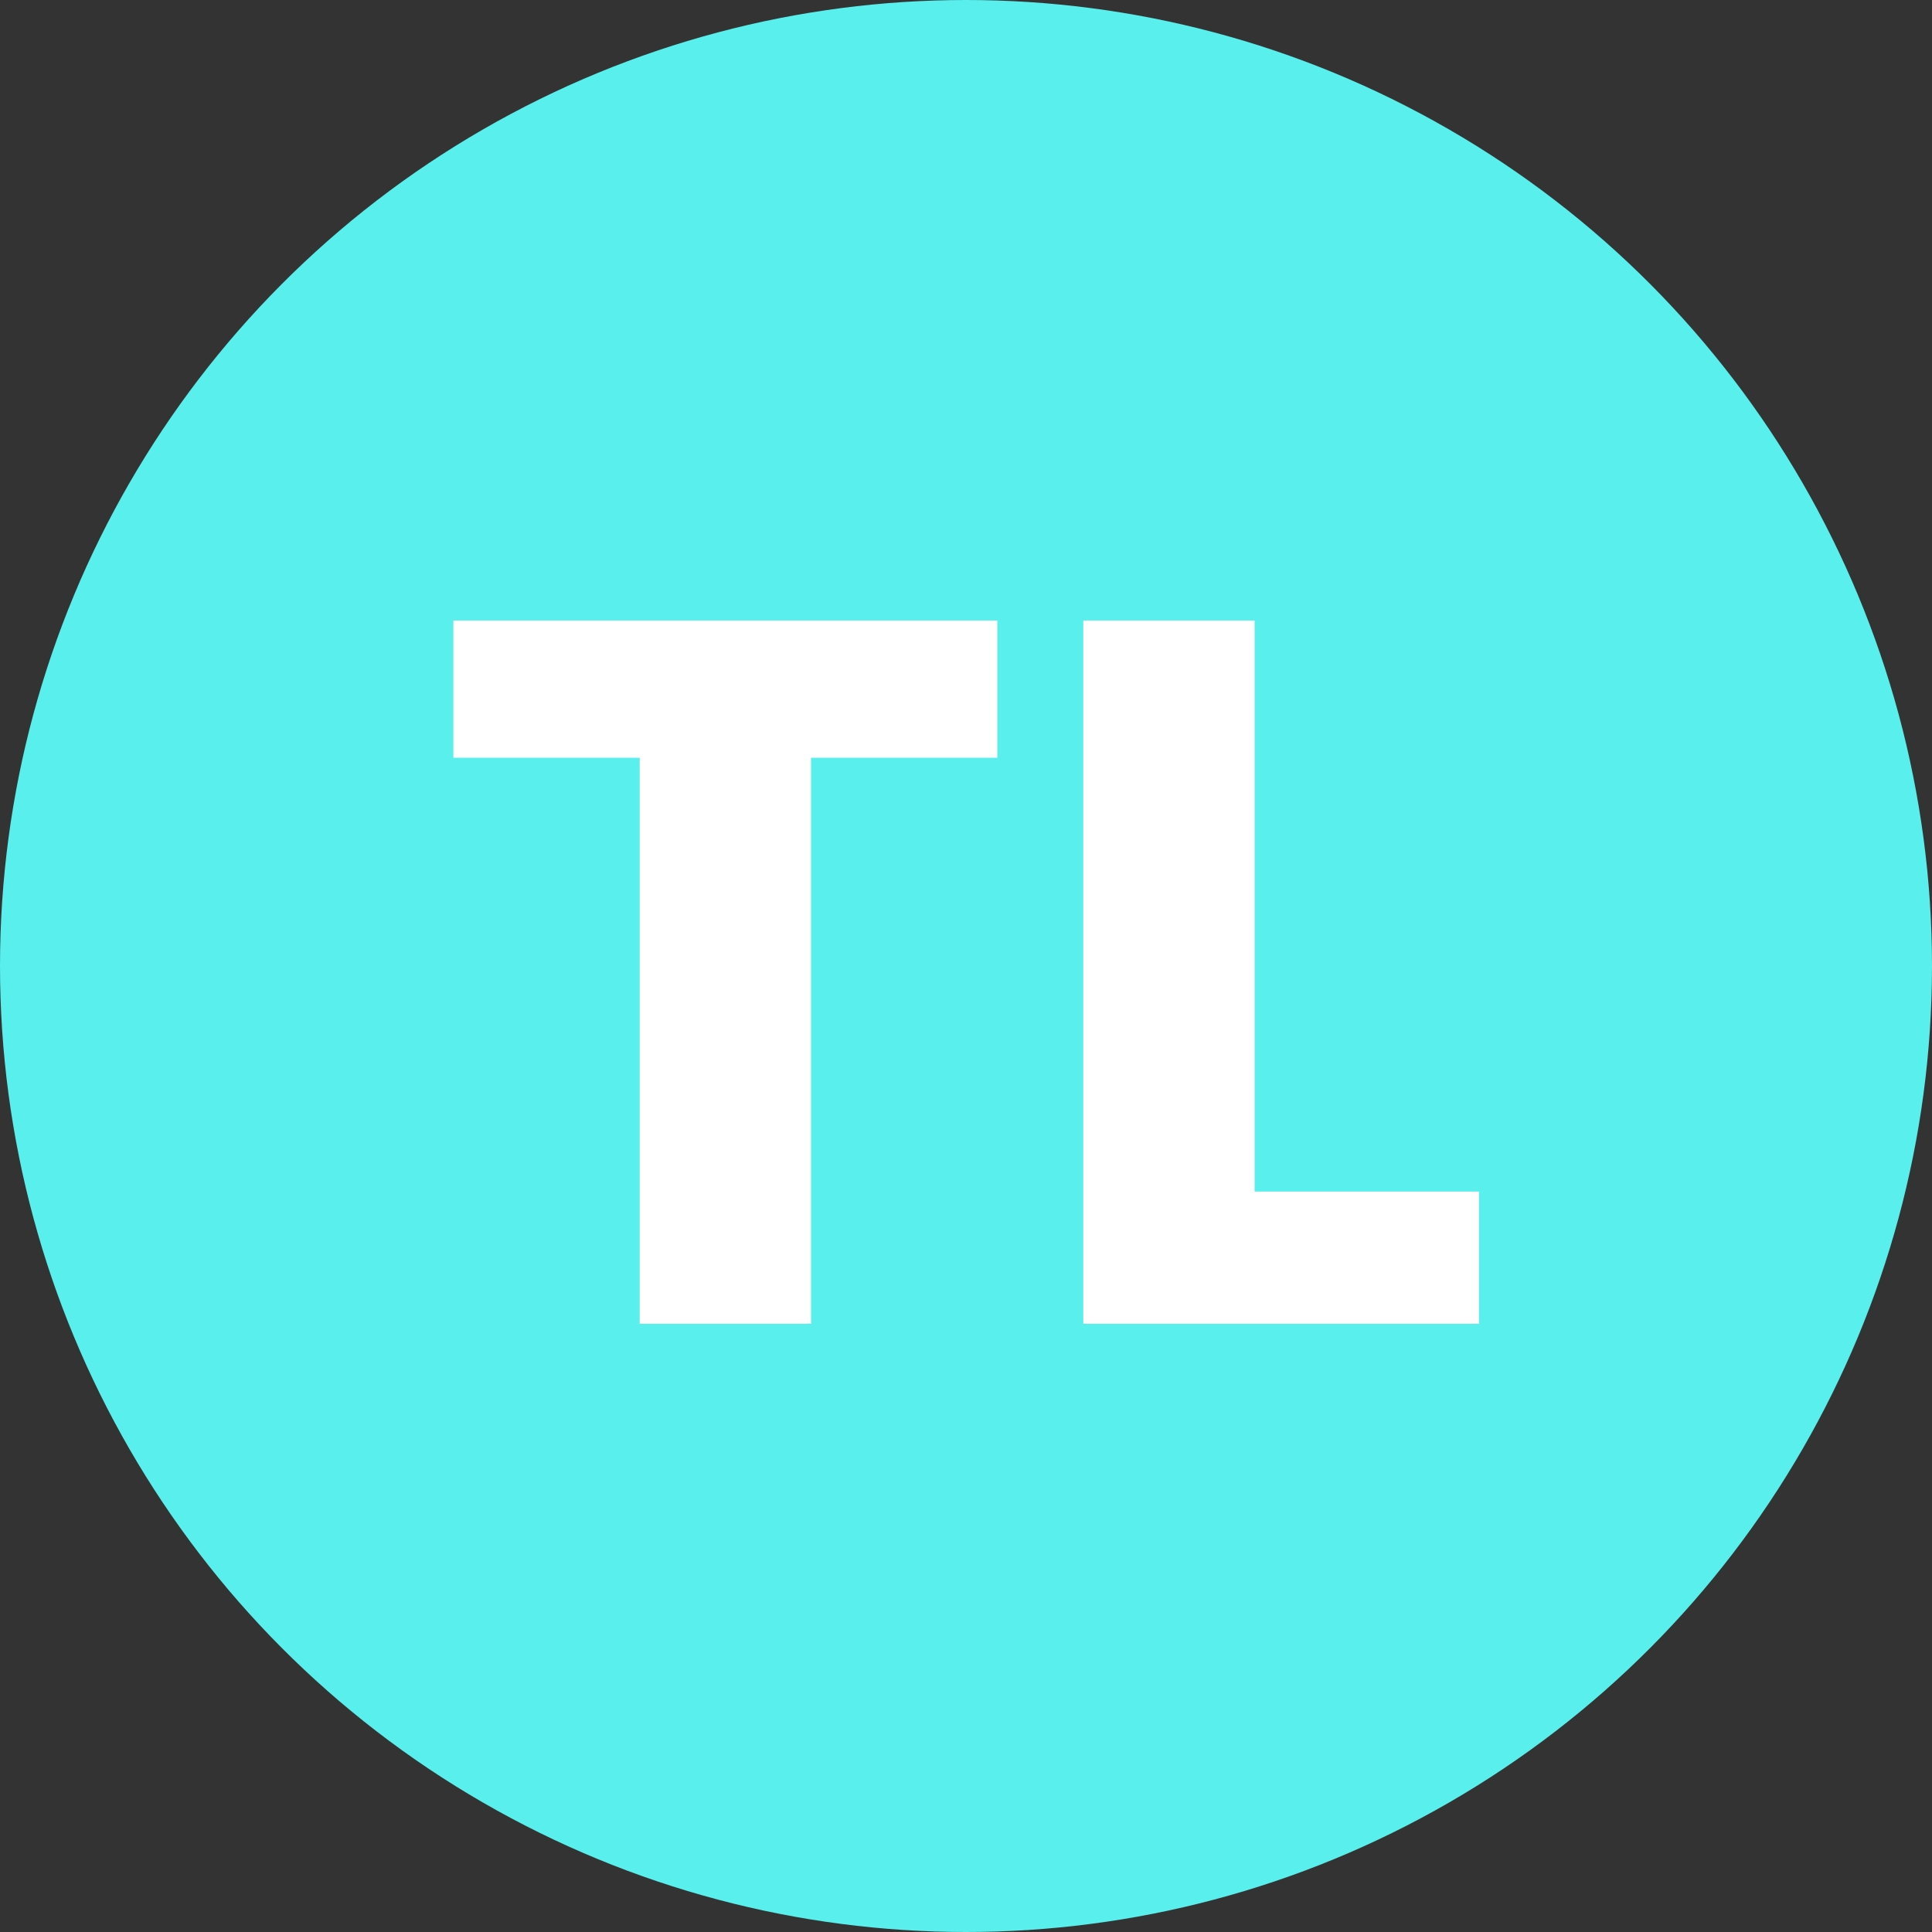 <svg width="54" height="54" viewBox="0 0 54 54" fill="none" xmlns="http://www.w3.org/2000/svg">
<rect x="0" y="0" width="54" height="54" fill="#333333" stroke="none"/>
<circle cx="27" cy="27" r="27" fill="#58EFEC"/>
<path d="M27.876 17.344V21.18H22.668V37H17.88V21.18H12.672V17.344H27.876ZM35.067 33.304H41.339V37H30.279V17.344H35.067V33.304Z" fill="white"/>
</svg>
